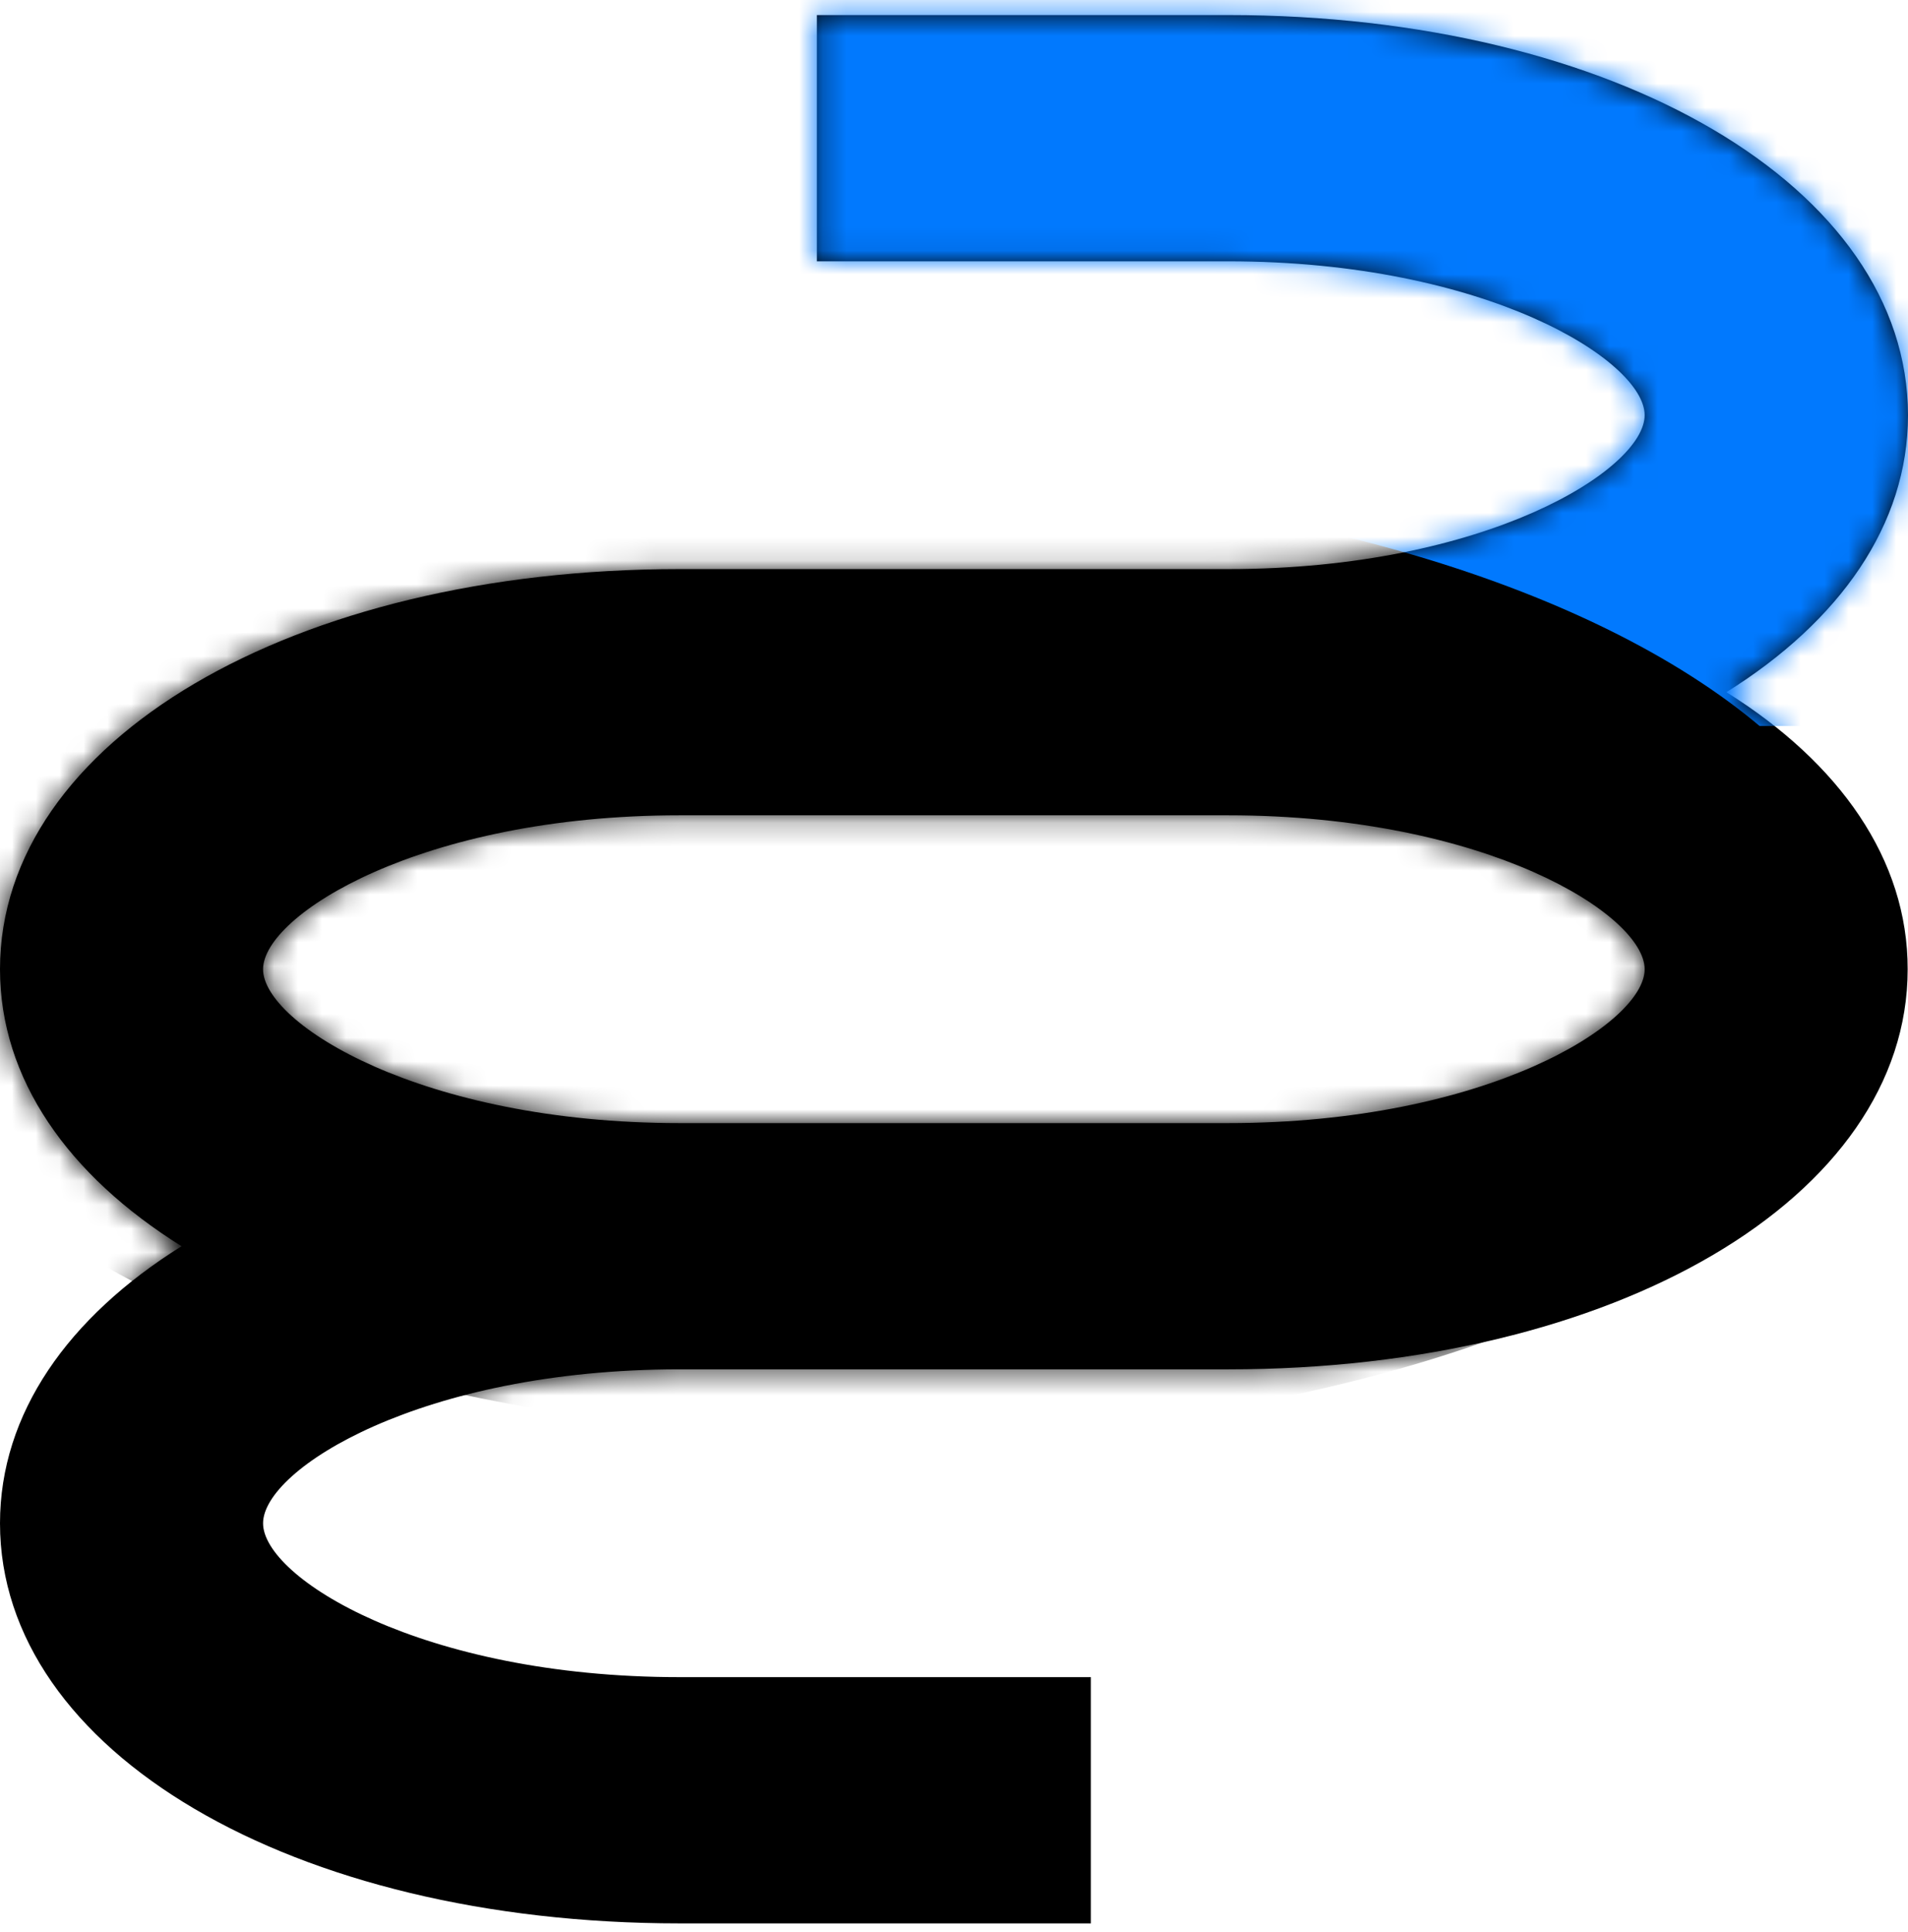 <svg width="80" height="81" viewBox="0 0 80 81" fill="none" xmlns="http://www.w3.org/2000/svg">
<g id="Group 653">
<path id="Vector" d="M72.388 29.017C77.137 26.047 80 22.004 80 17.404C79.992 7.842 67.731 0.631 51.489 0.631H34.25V10.954H51.489C62.326 10.954 68.958 15.13 68.958 17.404C68.958 19.678 62.322 23.857 51.489 23.857H28.497C12.25 23.857 0 31.068 0 40.632C0 45.23 2.854 49.273 7.612 52.243C2.854 55.215 0 59.258 0 63.858C0 73.42 12.254 80.631 28.497 80.631H45.739V70.308H28.497C17.663 70.308 11.03 66.131 11.03 63.858C11.03 61.584 17.666 57.405 28.497 57.405H51.489C67.738 57.405 79.986 50.194 79.986 40.632C79.992 36.032 77.137 31.989 72.388 29.017ZM51.489 47.082H28.497C17.663 47.082 11.03 42.906 11.03 40.632C11.03 38.358 17.666 34.179 28.497 34.179H51.489C62.326 34.179 68.958 38.356 68.958 40.632C68.958 42.907 62.326 47.082 51.489 47.082Z" fill="black"/>
<g id="Mask group">
<mask id="mask0_163_1907" style="mask-type:alpha" maskUnits="userSpaceOnUse" x="0" y="0" width="80" height="81">
<path id="Vector_2" d="M72.388 29.017C77.137 26.047 80 22.004 80 17.404C79.992 7.842 67.731 0.631 51.489 0.631H34.25V10.954H51.489C62.326 10.954 68.958 15.13 68.958 17.404C68.958 19.678 62.322 23.857 51.489 23.857H28.497C12.25 23.857 0 31.068 0 40.632C0 45.23 2.854 49.273 7.612 52.243C2.854 55.215 0 59.258 0 63.858C0 73.42 12.254 80.631 28.497 80.631H45.739V70.308H28.497C17.663 70.308 11.03 66.131 11.03 63.858C11.03 61.584 17.666 57.405 28.497 57.405H51.489C67.738 57.405 79.986 50.194 79.986 40.632C79.992 36.032 77.137 31.989 72.388 29.017ZM51.489 47.082H28.497C17.663 47.082 11.03 42.906 11.03 40.632C11.03 38.358 17.666 34.179 28.497 34.179H51.489C62.326 34.179 68.958 38.356 68.958 40.632C68.958 42.907 62.326 47.082 51.489 47.082Z" fill="black"/>
</mask>
<g mask="url(#mask0_163_1907)">
<rect id="Rectangle 2553" x="15.686" y="-15.84" width="86.275" height="46.275" fill="#0179FE"/>
<ellipse id="Ellipse 12" cx="36.863" cy="40.239" rx="42.353" ry="20" fill="black"/>
</g>
</g>
</g>
</svg>
